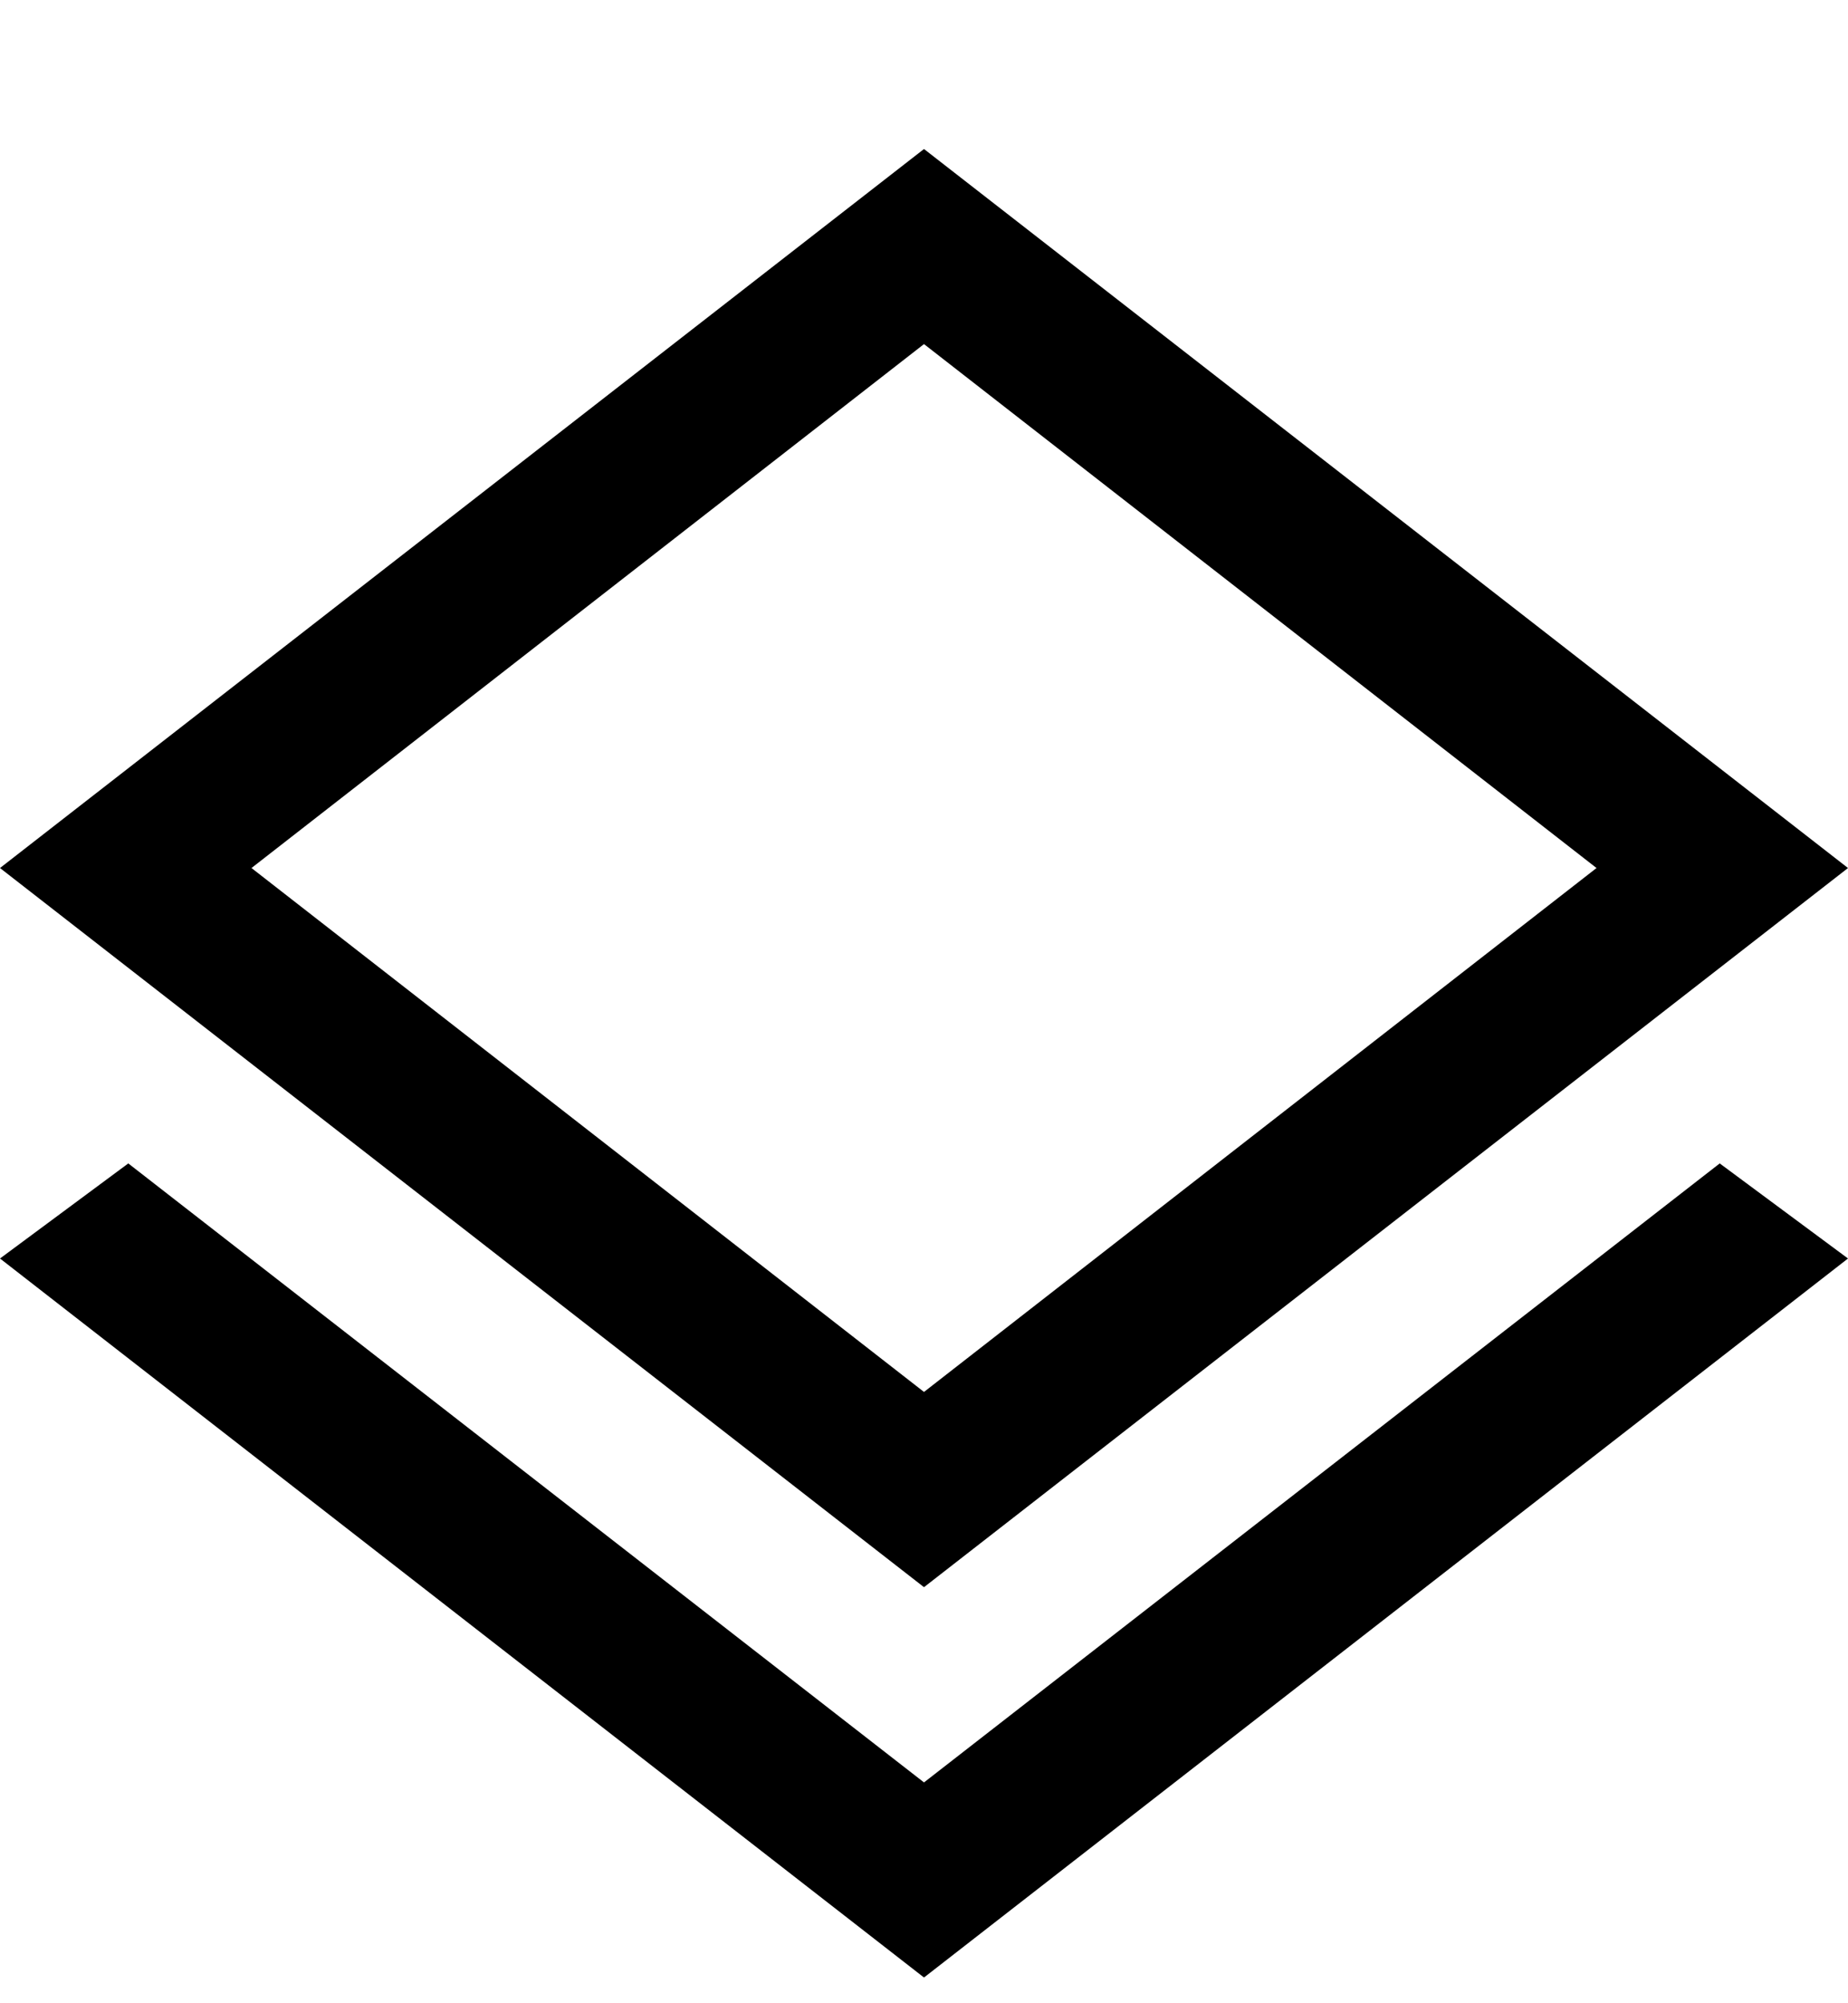 <svg width="12" height="13" viewBox="0 0 12 13" fill="none" xmlns="http://www.w3.org/2000/svg">
<path d="M6 12.833L0 8.167L0.833 7.55L6 11.567L11.167 7.55L12 8.167L6 12.833ZM6 10.3L0 5.633L6 0.967L12 5.633L6 10.3ZM6 9.033L10.367 5.633L6 2.233L1.633 5.633L6 9.033Z" fill="currentColor"/>
</svg>
